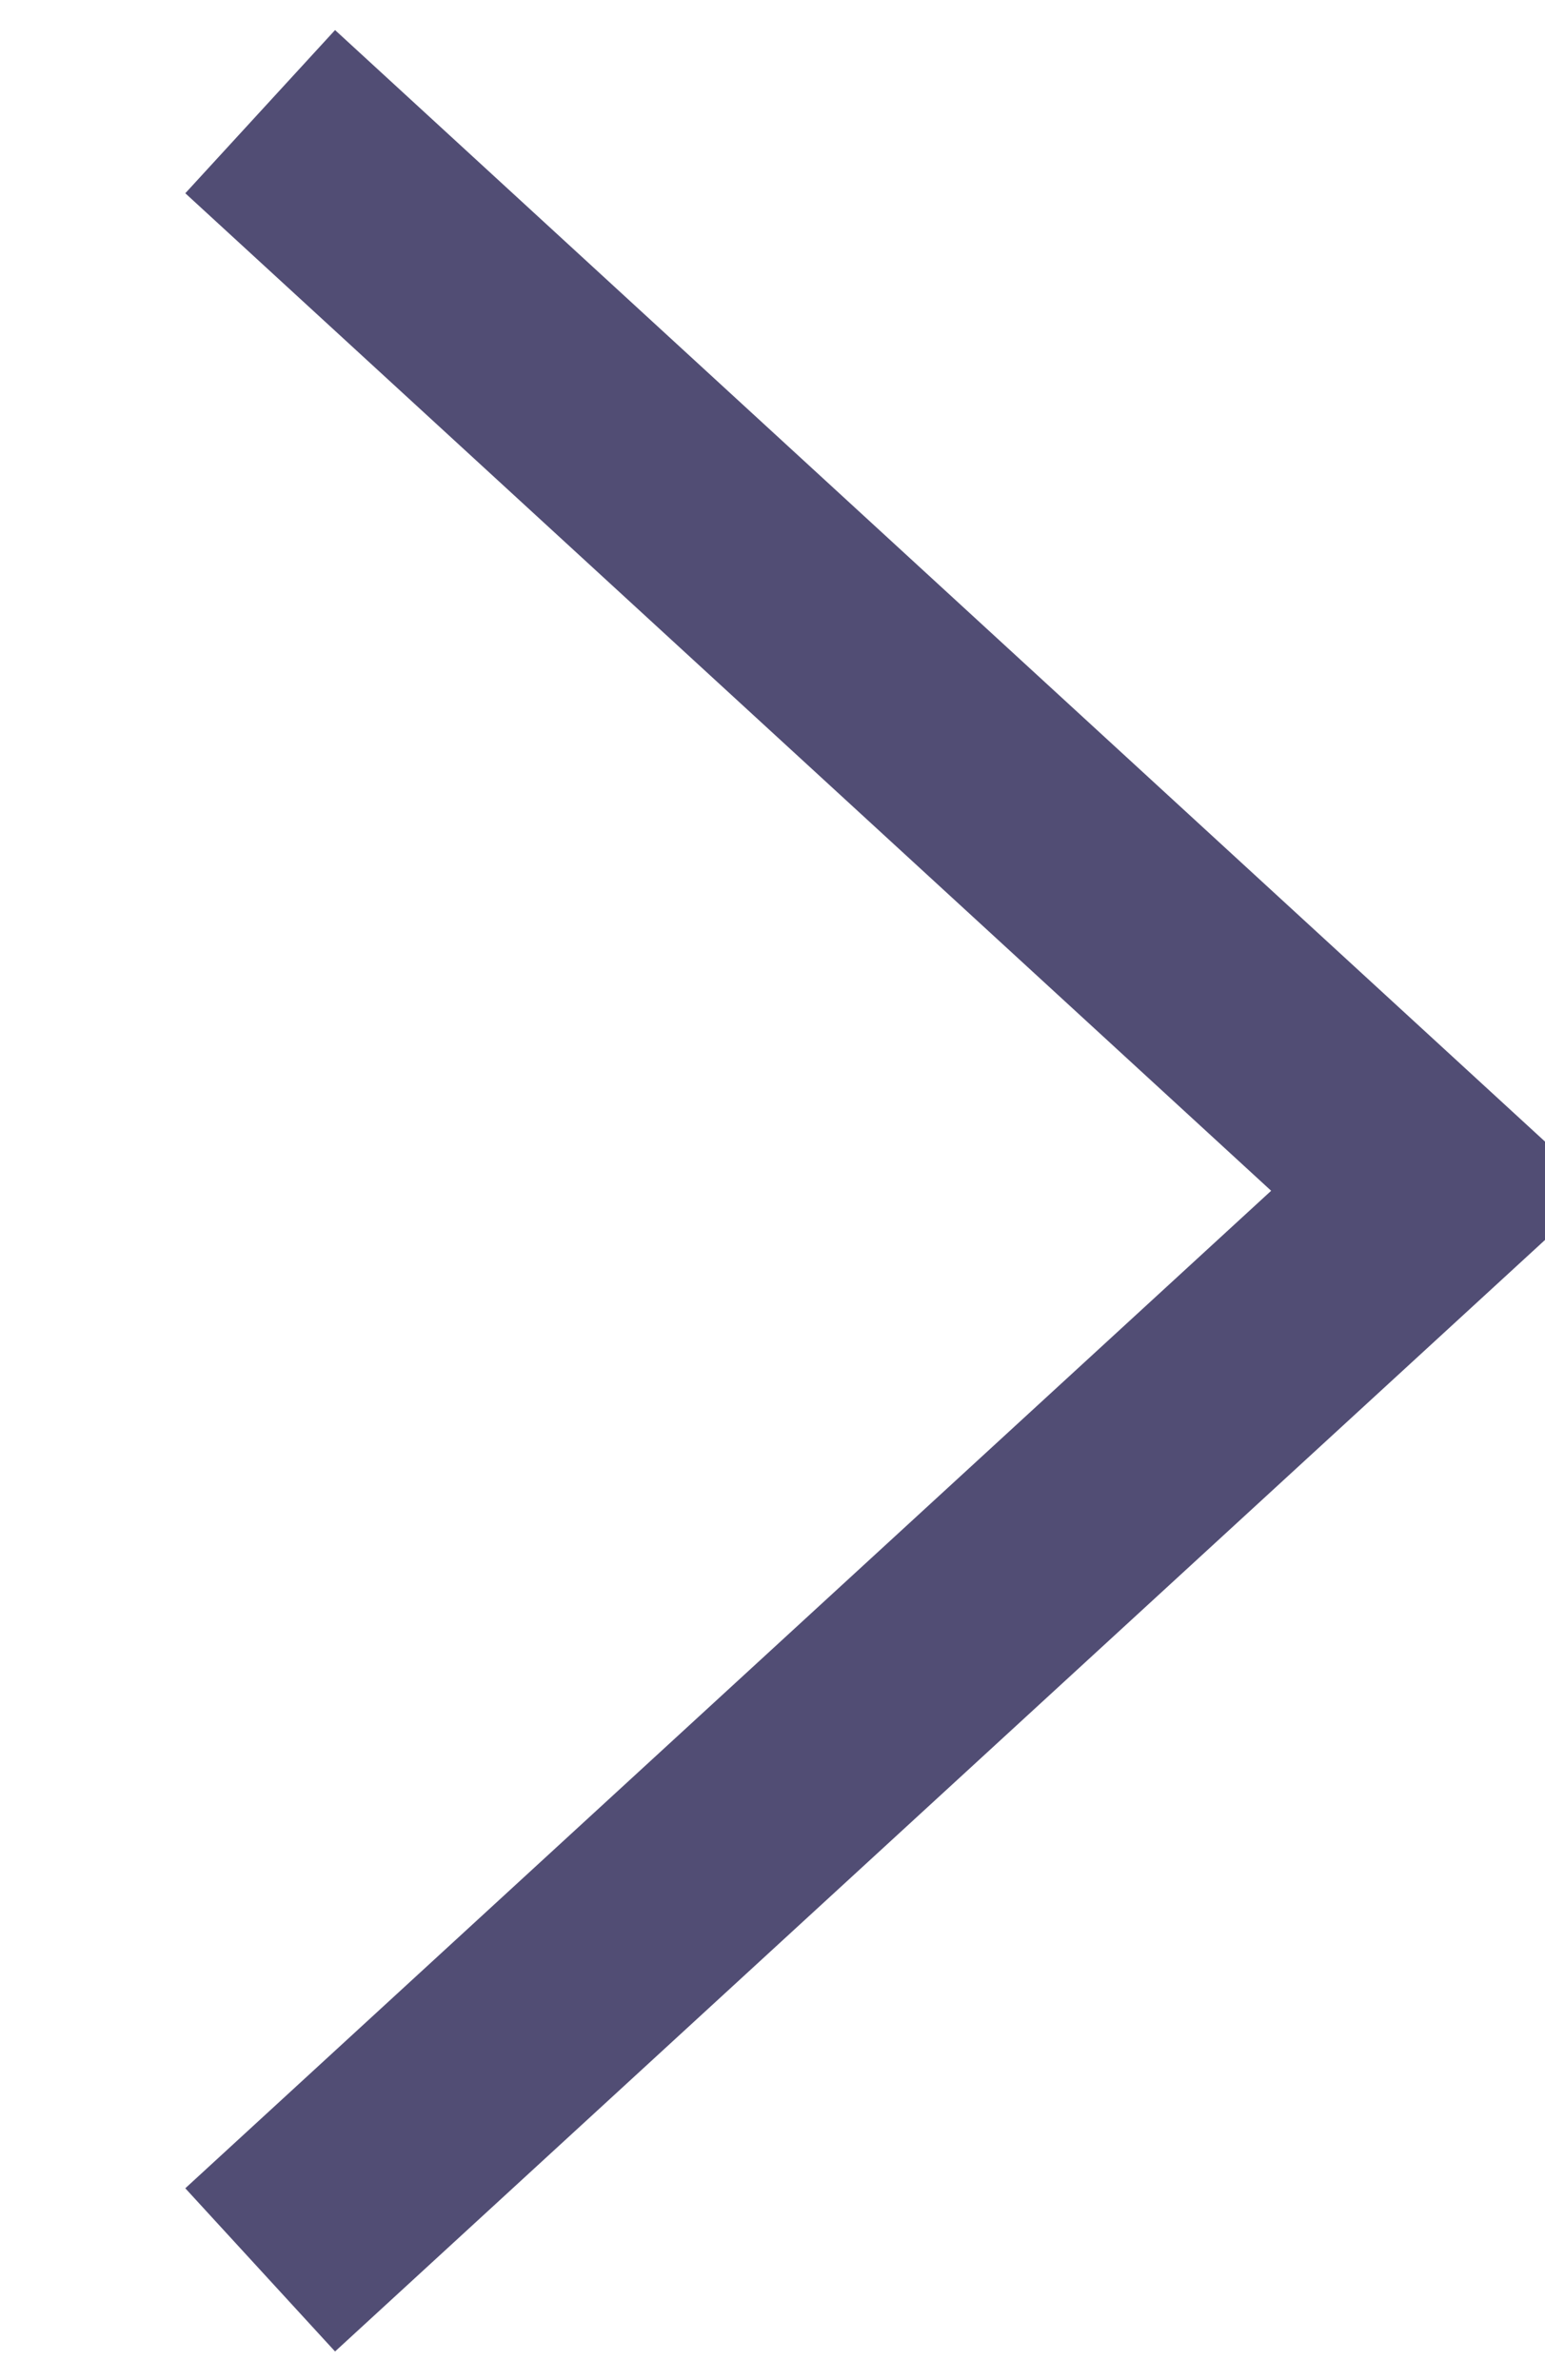<svg xmlns="http://www.w3.org/2000/svg" width="27.91" height="42.969" viewBox="0 0 27.91 42.969">
<defs>
    <style>
      .cls-1 {
        fill: none;
        stroke: #1e194c;
        stroke-width: 4px;
        fill-rule: evenodd;
        opacity: 0.77;
      }
    </style>
  </defs>
  <path id="Rectangle_5_copy_4" data-name="Rectangle 5 copy 4" class="cls-1" d="M1271.76,336.016l21.22,19.483-21.22,19.483" transform="translate(-1267.06 -334)"/>
</svg>
